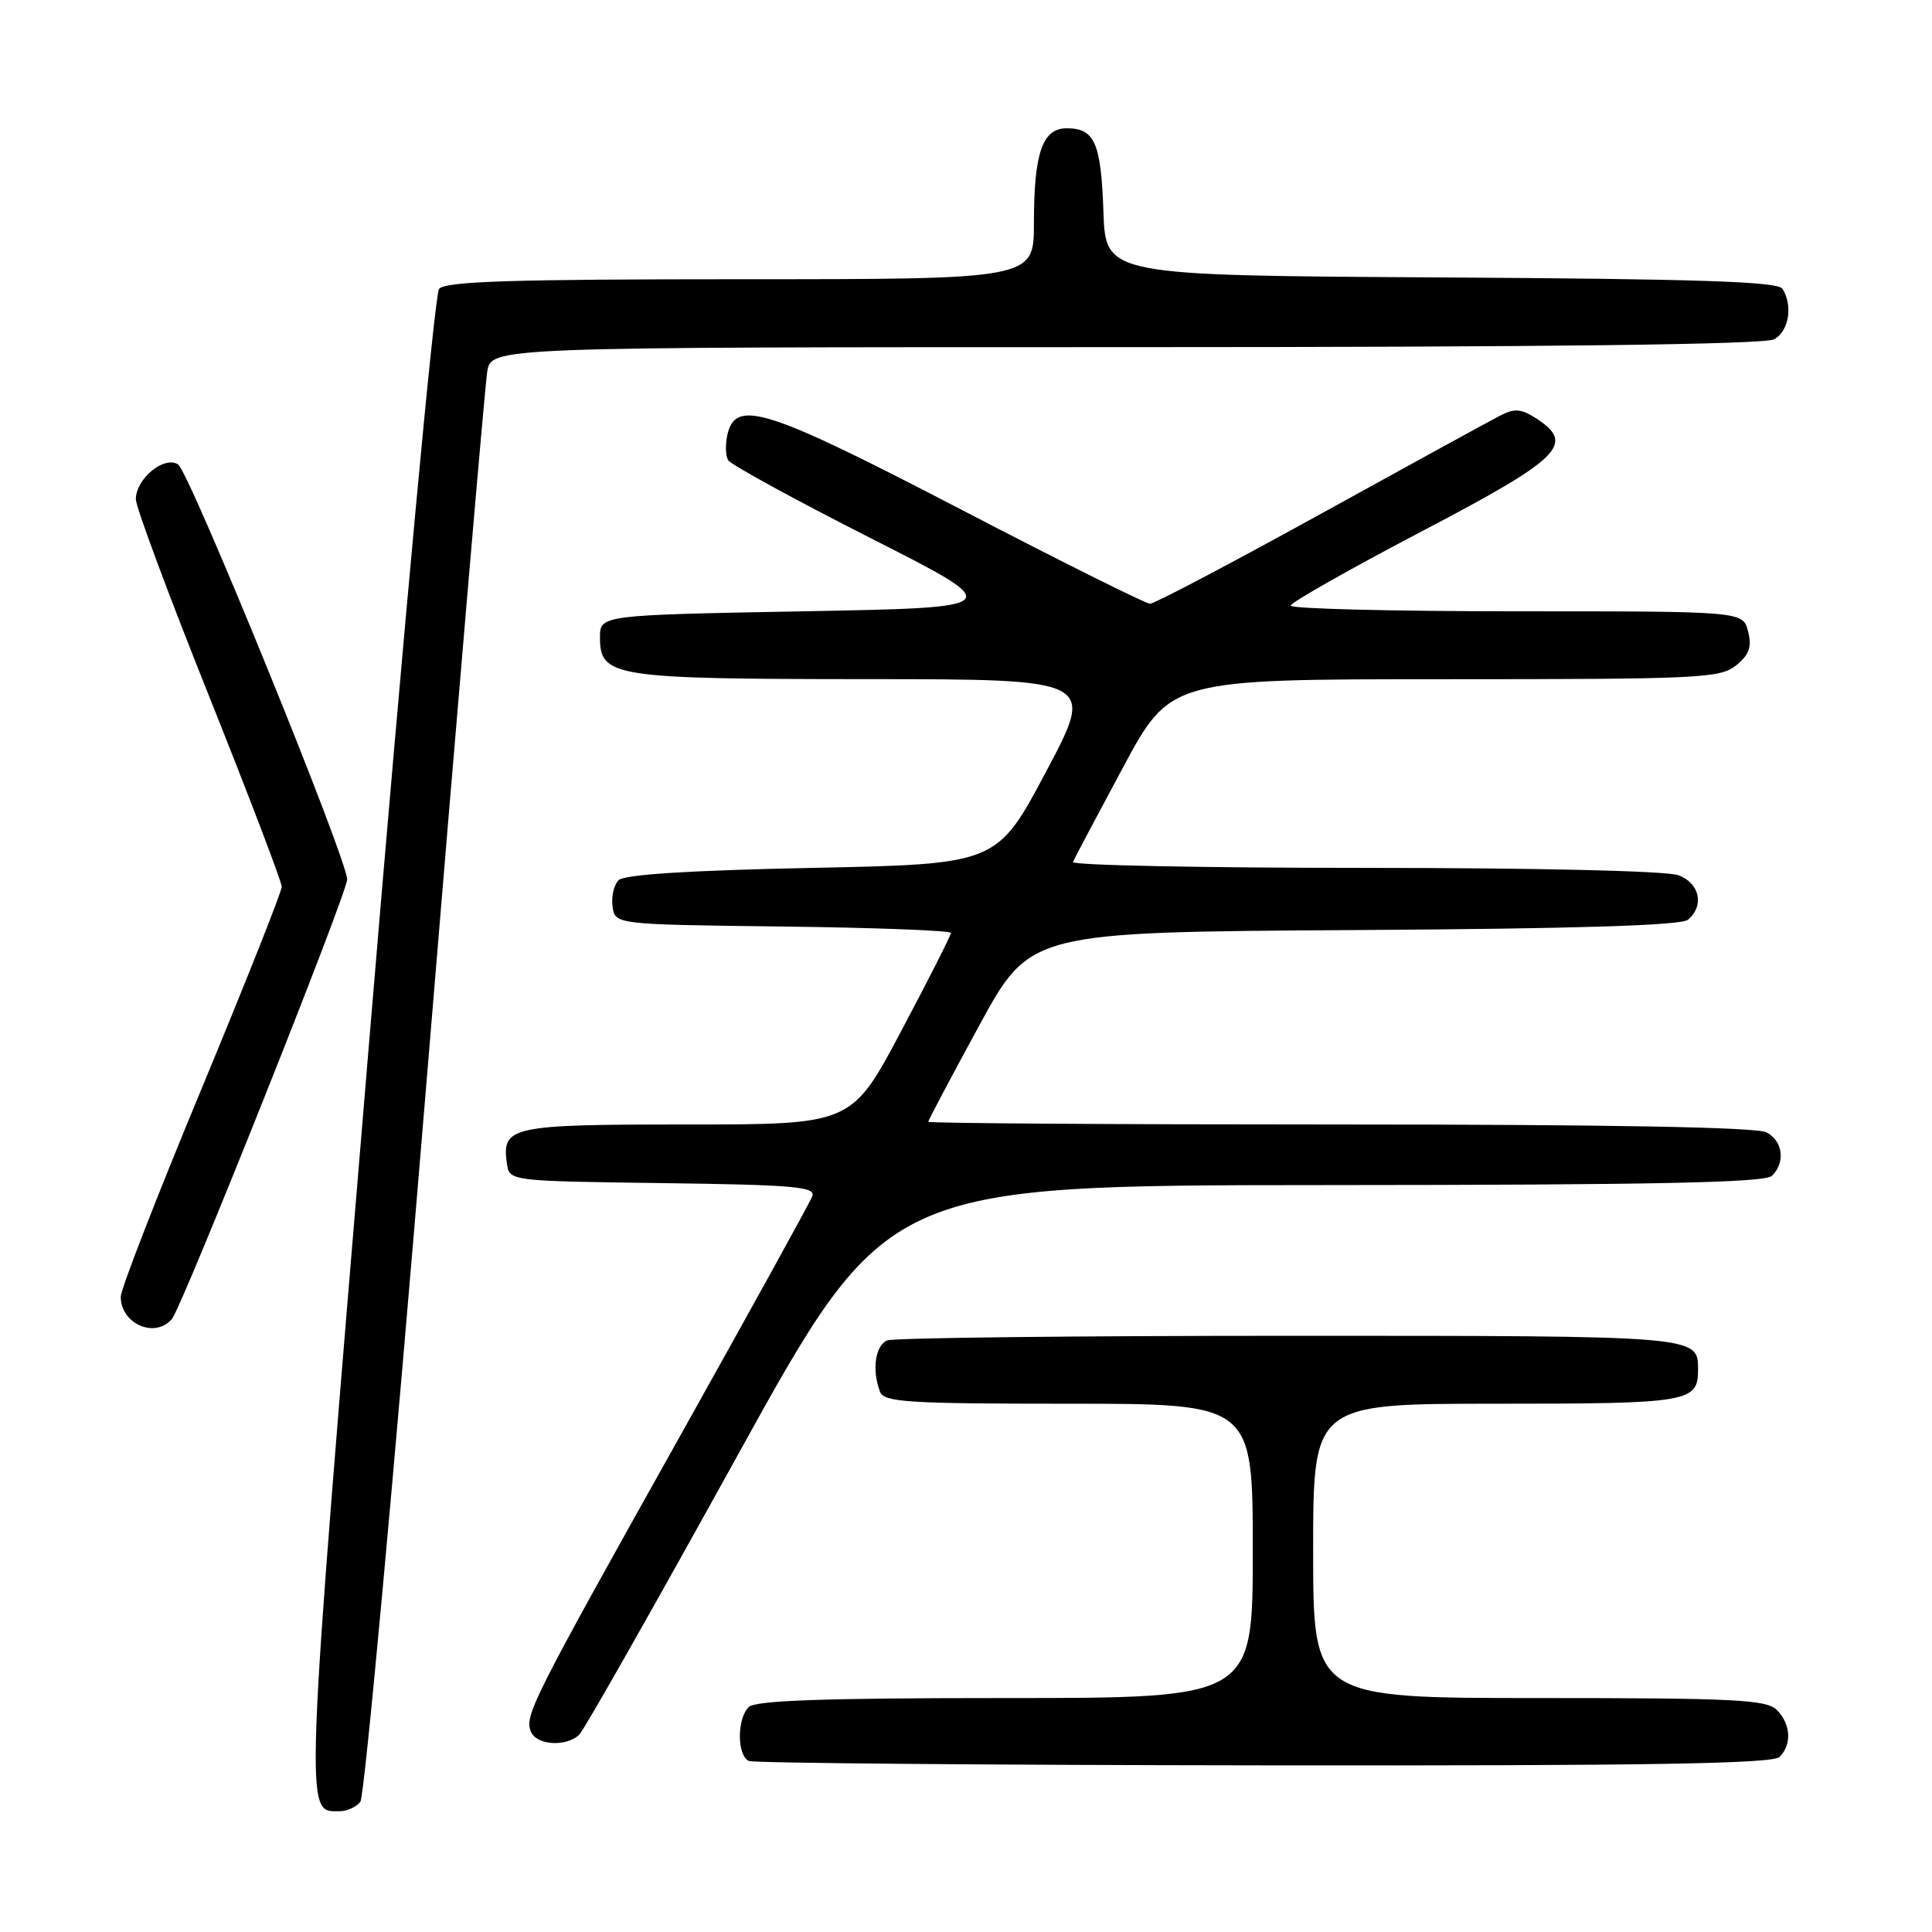 <?xml version="1.0" encoding="UTF-8" standalone="no"?>
<!DOCTYPE svg PUBLIC "-//W3C//DTD SVG 1.1//EN" "http://www.w3.org/Graphics/SVG/1.1/DTD/svg11.dtd" >
<svg xmlns="http://www.w3.org/2000/svg" xmlns:xlink="http://www.w3.org/1999/xlink" version="1.1" viewBox="0 0 256 256">
 <g >
 <path fill="currentColor"
d=" M 47.75 238.75 C 48.29 238.06 52.18 195.88 56.38 145.00 C 60.58 94.12 64.26 51.04 64.56 49.25 C 65.09 46.00 65.09 46.00 149.11 46.00 C 205.12 46.00 233.78 45.65 235.07 44.96 C 237.04 43.91 237.60 40.50 236.18 38.26 C 235.58 37.31 224.98 36.96 190.95 36.76 C 146.50 36.50 146.50 36.50 146.21 28.05 C 145.89 18.90 145.05 17.00 141.35 17.00 C 138.13 17.00 137.00 20.25 137.00 29.57 C 137.00 37.00 137.00 37.00 98.12 37.00 C 67.80 37.00 59.01 37.28 58.18 38.28 C 57.59 38.99 53.50 83.03 48.90 138.23 C 40.22 242.37 40.31 240.00 45.00 240.00 C 45.97 240.00 47.20 239.44 47.75 238.75 Z  M 235.80 232.80 C 237.46 231.14 237.30 228.44 235.43 226.57 C 234.07 225.21 229.80 225.00 203.93 225.00 C 174.00 225.00 174.00 225.00 174.00 205.50 C 174.00 186.00 174.00 186.00 198.30 186.00 C 223.82 186.00 225.00 185.80 225.00 181.50 C 225.00 176.97 225.34 177.00 170.88 177.00 C 142.44 177.00 118.45 177.27 117.58 177.61 C 115.98 178.22 115.50 181.54 116.61 184.42 C 117.14 185.80 120.29 186.00 141.61 186.00 C 166.00 186.00 166.00 186.00 166.00 205.50 C 166.00 225.00 166.00 225.00 133.20 225.00 C 109.02 225.00 100.08 225.32 99.20 226.20 C 97.62 227.78 97.66 232.69 99.25 233.34 C 99.94 233.62 130.67 233.88 167.55 233.92 C 218.46 233.98 234.89 233.71 235.80 232.80 Z  M 76.78 229.82 C 77.43 229.17 86.86 212.53 97.73 192.85 C 117.50 157.06 117.50 157.06 175.55 157.03 C 219.33 157.01 233.89 156.71 234.80 155.80 C 236.60 154.00 236.25 151.20 234.07 150.04 C 232.80 149.36 213.27 149.00 177.57 149.00 C 147.55 149.00 123.00 148.84 123.00 148.64 C 123.00 148.44 126.04 142.70 129.75 135.89 C 136.50 123.50 136.50 123.50 179.41 123.24 C 209.06 123.06 222.74 122.63 223.66 121.87 C 225.86 120.04 225.23 117.04 222.43 115.98 C 220.93 115.40 203.78 115.00 180.85 115.00 C 159.39 115.00 141.98 114.65 142.17 114.22 C 142.35 113.78 145.33 108.16 148.79 101.72 C 155.08 90.00 155.08 90.00 191.43 90.00 C 225.17 90.00 227.94 89.87 230.04 88.17 C 231.79 86.75 232.15 85.73 231.63 83.67 C 230.96 81.00 230.96 81.00 200.98 81.00 C 184.49 81.00 171.01 80.66 171.02 80.25 C 171.03 79.84 178.80 75.44 188.27 70.47 C 206.83 60.75 208.76 58.86 203.63 55.49 C 201.60 54.16 200.70 54.08 198.82 55.05 C 197.54 55.70 186.81 61.58 174.96 68.12 C 163.11 74.65 152.96 80.00 152.39 80.00 C 151.83 80.00 140.54 74.38 127.32 67.50 C 101.73 54.20 97.58 52.85 96.42 57.44 C 96.09 58.79 96.12 60.38 96.49 60.98 C 96.86 61.58 105.34 66.22 115.33 71.29 C 133.50 80.50 133.50 80.50 106.50 81.00 C 79.50 81.50 79.50 81.50 79.50 84.47 C 79.50 89.70 81.25 89.97 114.81 89.99 C 145.12 90.00 145.12 90.00 138.61 102.25 C 132.10 114.50 132.10 114.50 107.60 115.00 C 91.28 115.33 82.72 115.88 81.96 116.63 C 81.34 117.26 80.98 118.83 81.17 120.13 C 81.50 122.50 81.50 122.50 103.75 122.77 C 115.99 122.92 126.00 123.30 126.00 123.62 C 126.00 123.95 123.04 129.79 119.42 136.61 C 112.85 149.00 112.85 149.00 91.05 149.00 C 67.59 149.00 66.47 149.24 67.17 154.19 C 67.50 156.50 67.50 156.50 87.85 156.77 C 105.30 157.00 108.12 157.25 107.63 158.52 C 107.32 159.33 99.44 173.61 90.13 190.25 C 70.52 225.28 69.51 227.28 70.33 229.41 C 71.04 231.27 75.07 231.53 76.78 229.82 Z  M 22.79 174.75 C 24.19 173.05 46.00 118.35 46.00 116.53 C 46.00 113.83 25.09 62.51 23.60 61.54 C 21.75 60.35 18.00 63.44 18.00 66.15 C 18.00 67.17 22.35 78.87 27.67 92.16 C 32.98 105.45 37.33 116.85 37.33 117.50 C 37.33 118.15 32.53 130.23 26.67 144.36 C 20.80 158.48 16.00 170.84 16.00 171.82 C 16.00 175.44 20.58 177.42 22.79 174.75 Z "/>
</g>
</svg>